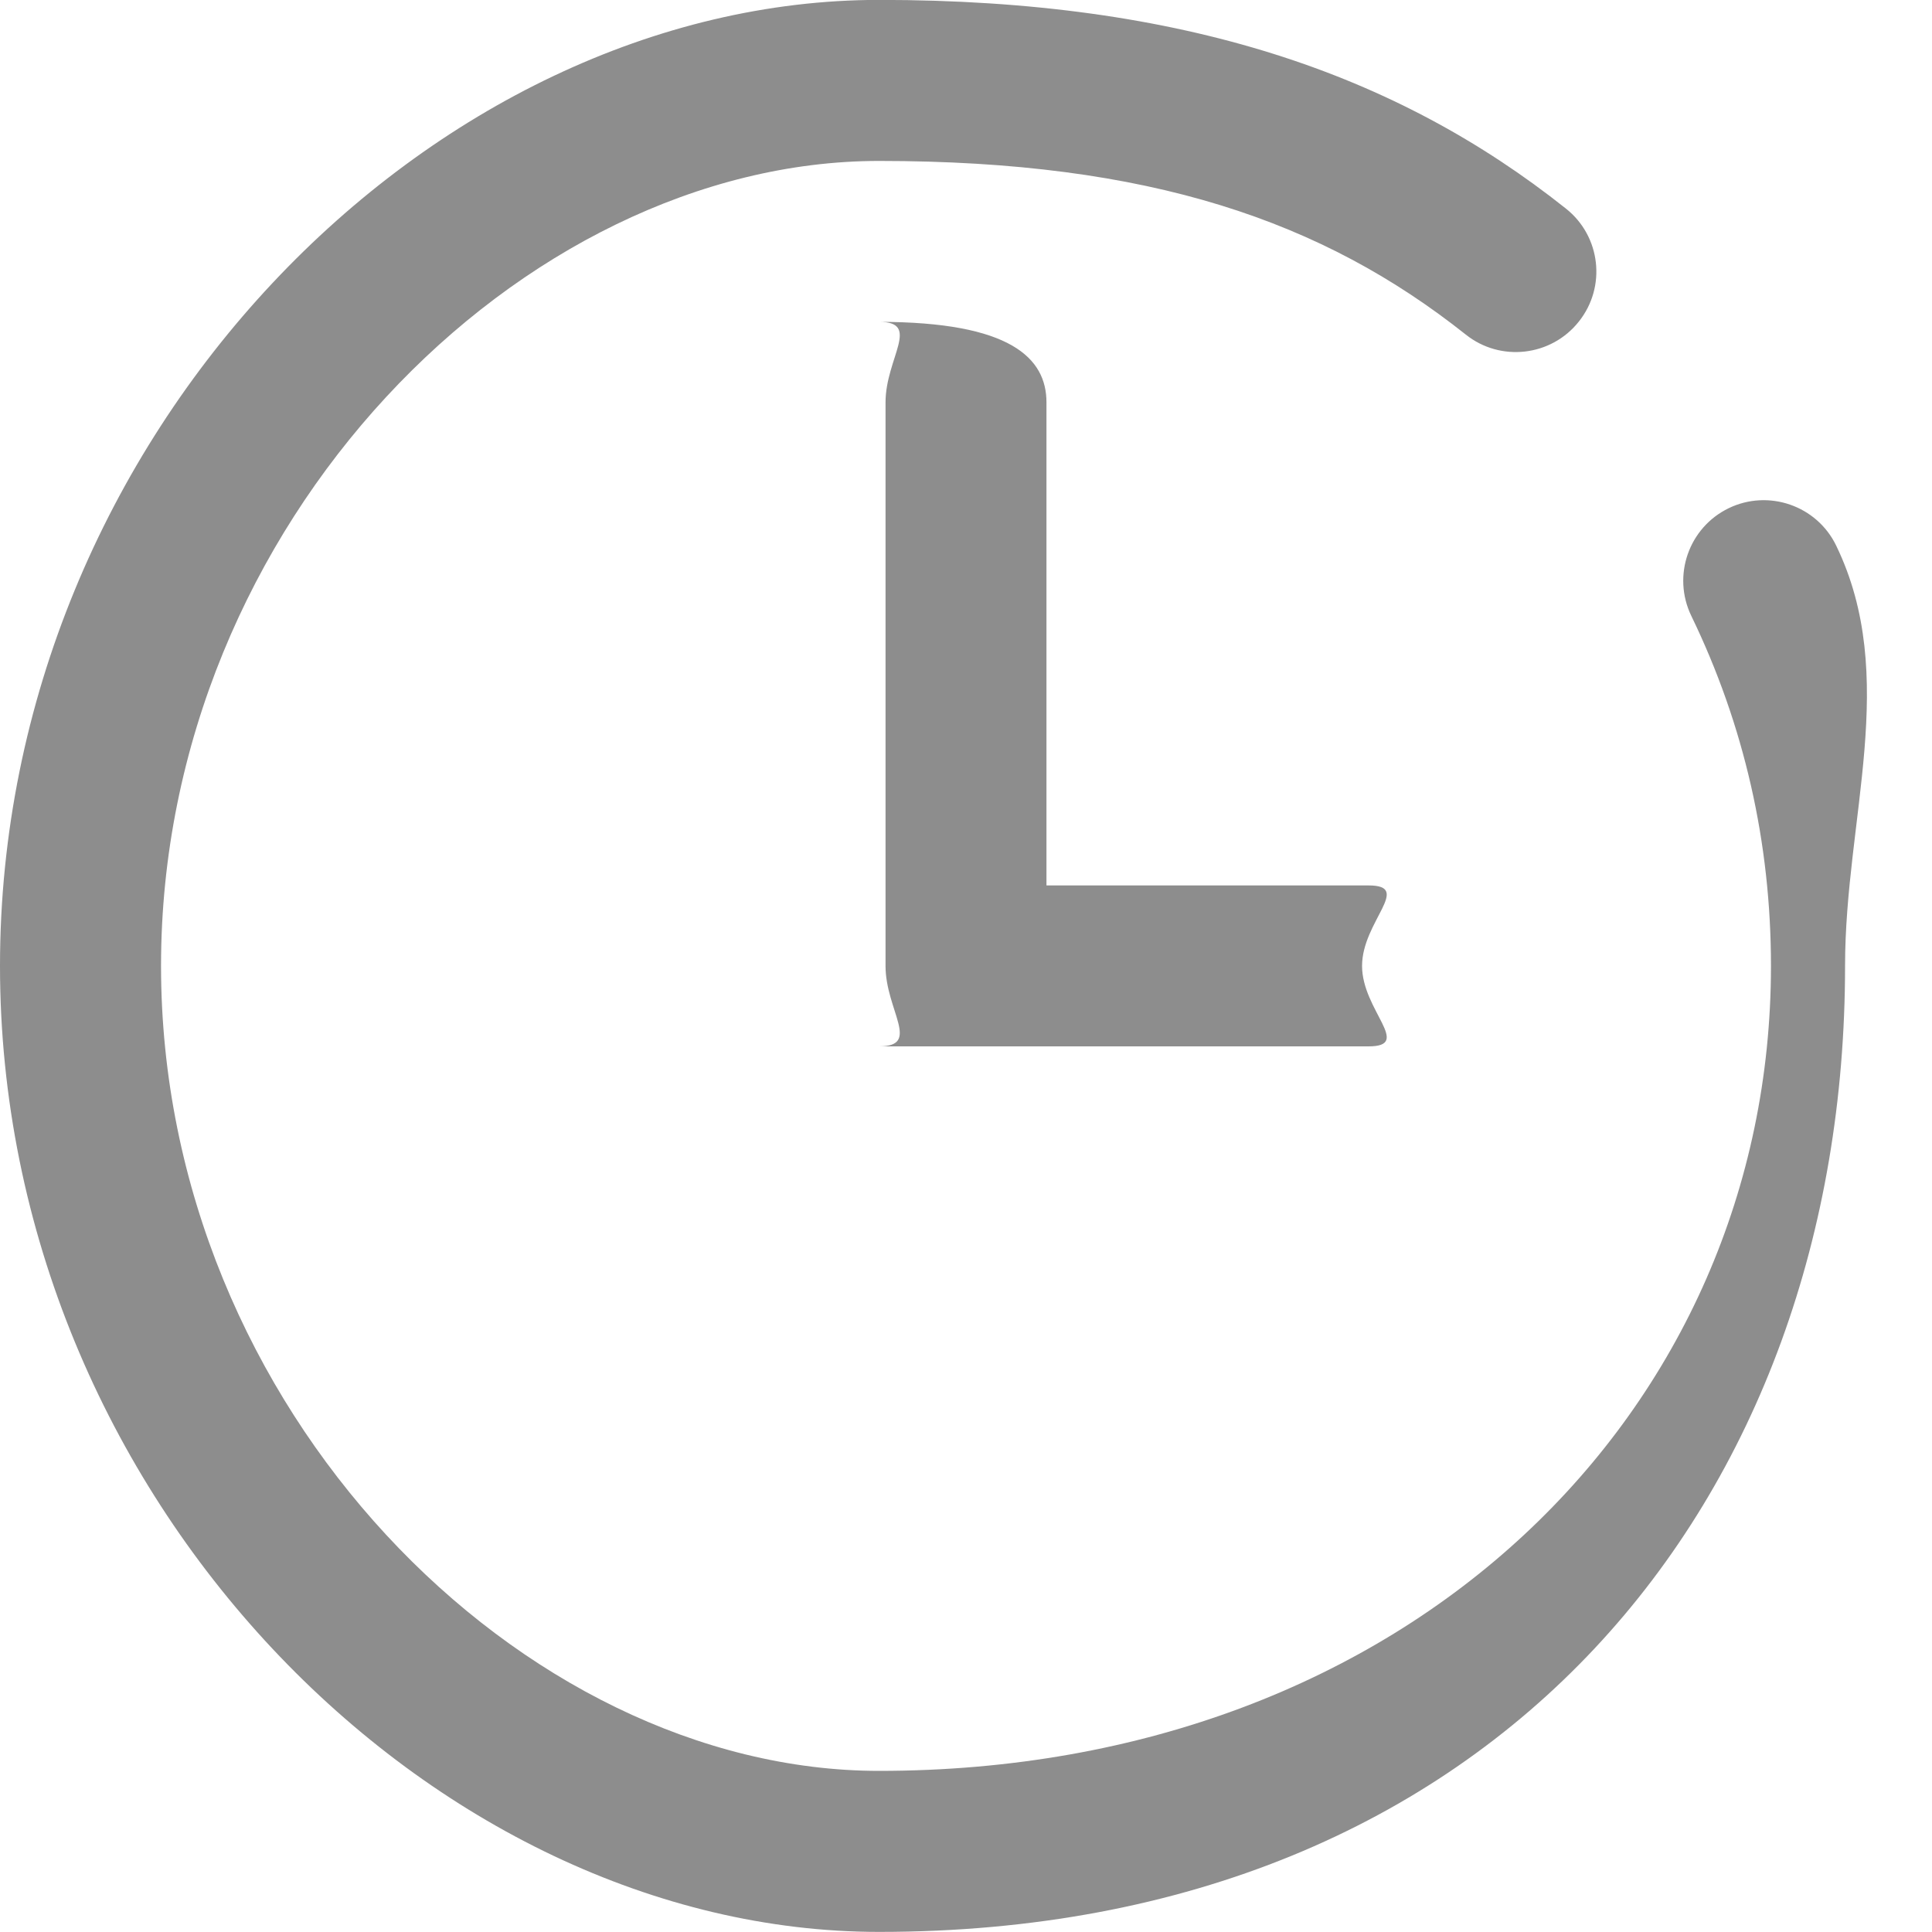 <svg
        xmlns="http://www.w3.org/2000/svg"
        width="20px" height="20px">
    <path fill-rule="evenodd"  fill="rgb(141, 141, 141)"
          d="M9.1,10.832 C9.540,10.832 9.167,10.459 9.167,9.999 L9.167,4.166 C9.167,3.706 9.540,3.332 9.1,3.332 C10.460,3.332 10.833,3.706 10.833,4.166 L10.833,9.166 L14.167,9.166 C14.627,9.166 14.1,9.539 14.1,9.999 C14.1,10.459 14.627,10.832 14.167,10.832 L9.1,10.832 ZM9.1,19.999 C4.486,19.999 -0.000,15.513 -0.000,9.999 C-0.000,4.485 4.486,-0.001 9.1,-0.001 C12.252,-0.001 14.458,0.766 16.210,2.159 C16.571,2.445 16.631,2.969 16.344,3.329 C16.058,3.690 15.532,3.750 15.173,3.463 C13.693,2.288 11.904,1.666 9.1,1.666 C5.405,1.666 1.667,5.404 1.667,9.999 C1.667,14.594 5.405,18.332 9.1,18.332 C14.595,18.332 18.333,14.594 18.333,9.999 C18.333,8.724 18.056,7.506 17.508,6.375 C17.308,5.960 17.481,5.462 17.895,5.261 C18.308,5.061 18.808,5.234 19.008,5.648 C19.666,7.007 19.1,8.471 19.1,9.999 C19.1,15.513 15.514,19.999 9.1,19.999 Z"/>
</svg>